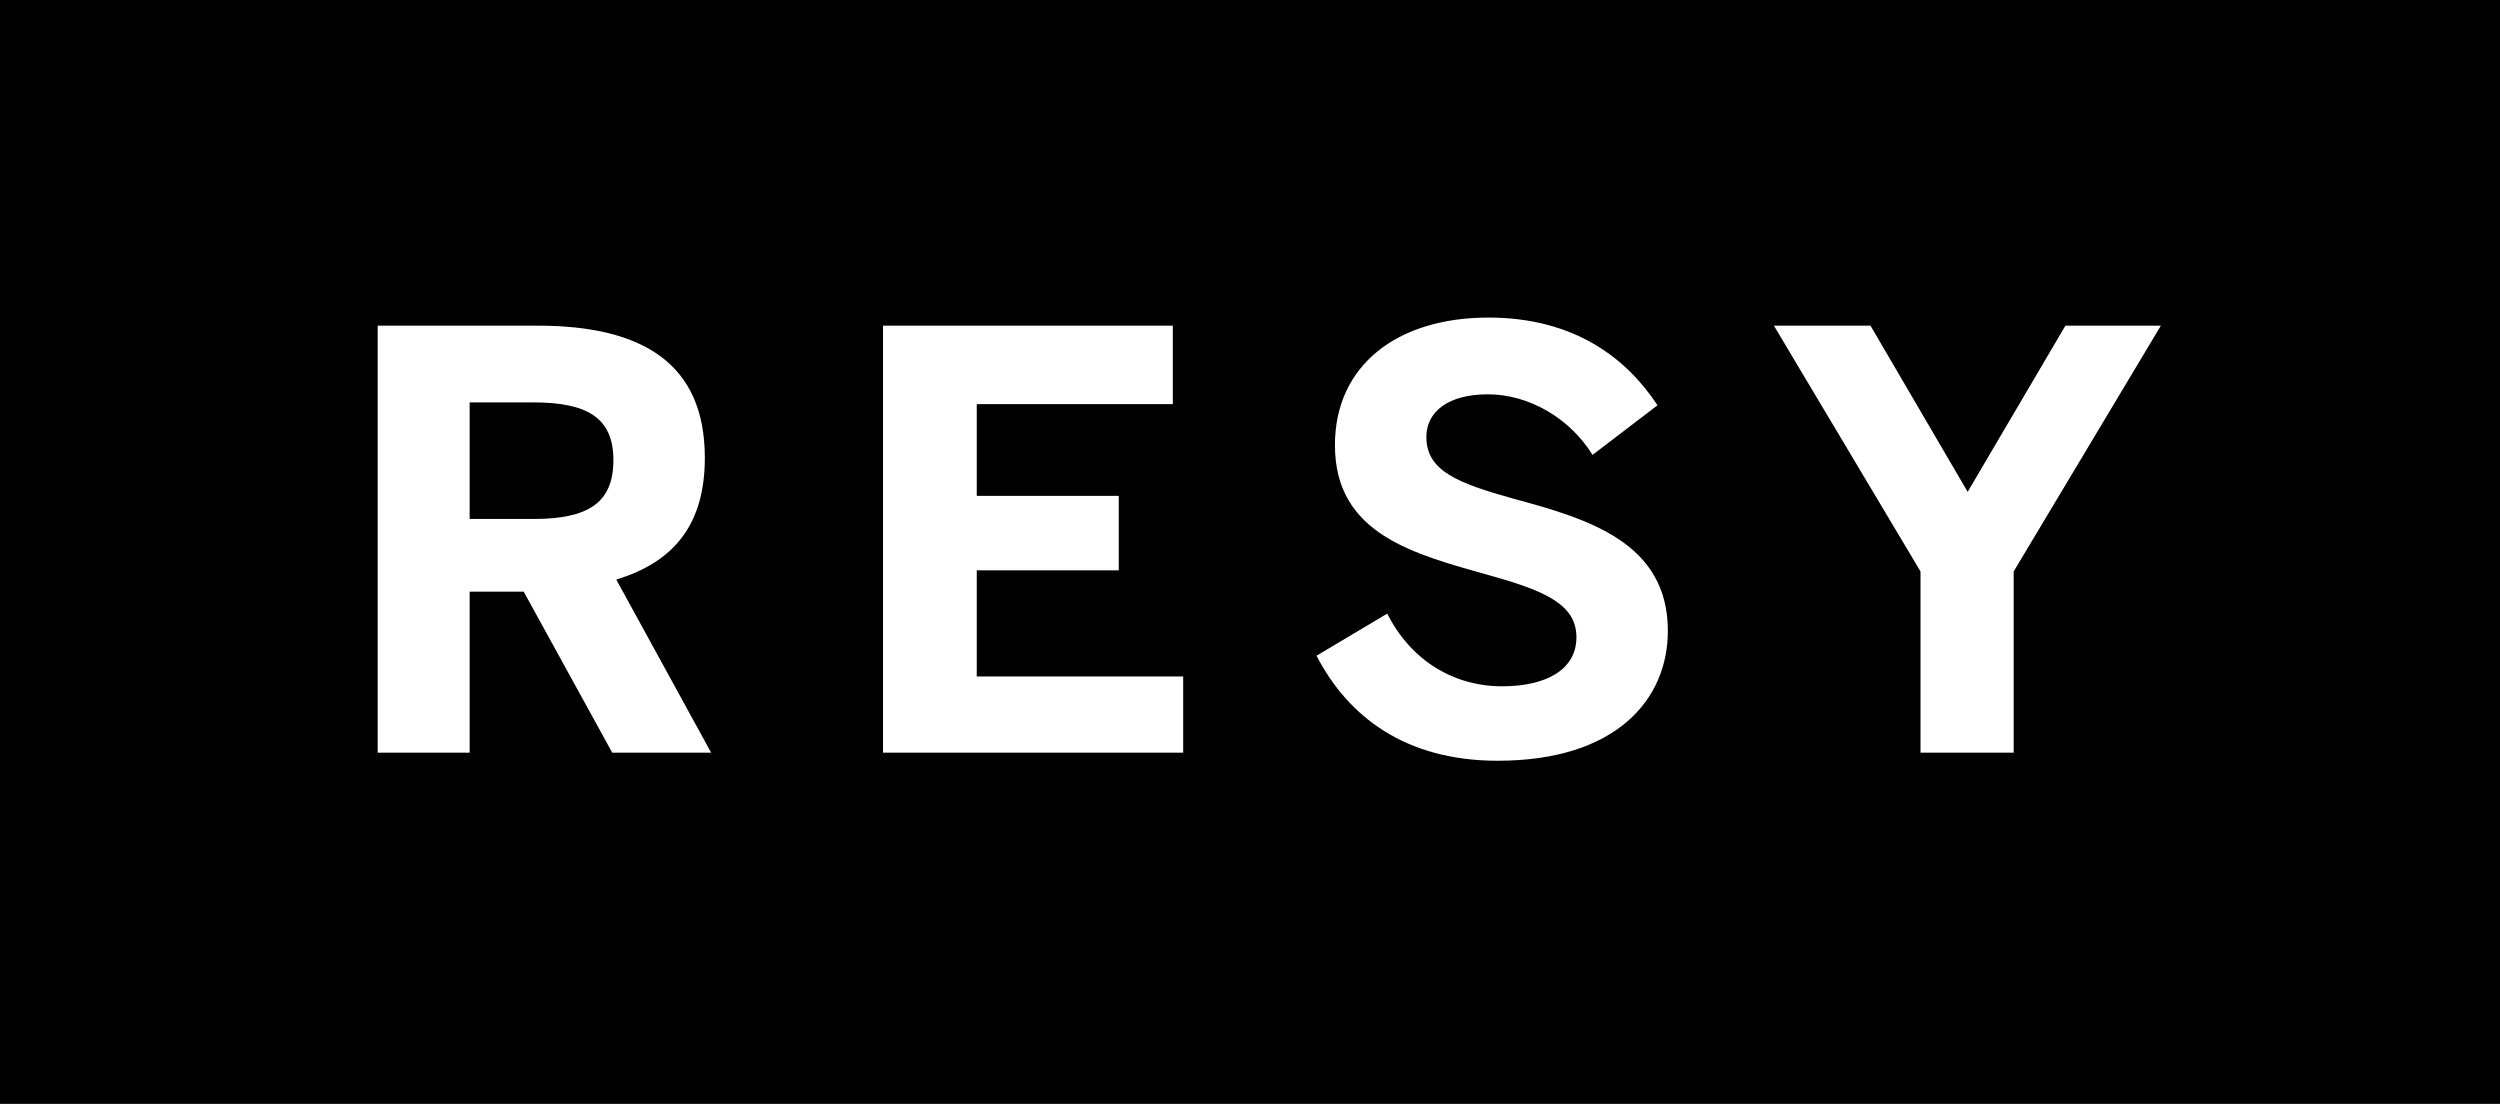 <?xml version="1.0" encoding="UTF-8"?>
<svg width="77px" height="34px" viewBox="0 0 77 34" version="1.1" xmlns="http://www.w3.org/2000/svg" xmlns:xlink="http://www.w3.org/1999/xlink">
    <title>Resy Logo</title>
    <defs></defs>
    <g id="logo" stroke="none" stroke-width="1" fill-rule="evenodd">
        <path d="M0,0 L77,0 L77,34 L0,34 L0,0 Z M14.465,23.182 L11.632,23.182 L11.632,10.03 L16.555,10.03 C19.778,10.03 21.709,11.185 21.709,14.1 C21.709,16.179 20.735,17.317 18.981,17.85 L21.903,23.182 L18.857,23.182 L16.13,18.223 L14.465,18.223 L14.465,23.182 Z M14.465,12.394 L14.465,15.984 L16.431,15.984 C18.096,15.984 18.893,15.504 18.893,14.171 C18.893,12.874 18.096,12.394 16.431,12.394 L14.465,12.394 Z M36.442,23.182 L36.442,20.836 L30.084,20.836 L30.084,17.566 L34.458,17.566 L34.458,15.273 L30.084,15.273 L30.084,12.447 L36.123,12.447 L36.123,10.03 L27.197,10.03 L27.197,23.182 L36.442,23.182 Z M46.128,23.431 C49.776,23.431 51.37,21.547 51.37,19.432 C51.37,16.713 48.926,15.984 46.623,15.362 C44.906,14.882 43.932,14.509 43.932,13.46 C43.932,12.678 44.605,12.145 45.827,12.145 C47.102,12.145 48.359,12.891 49.05,14.011 L51.051,12.483 C50.13,11.079 48.536,9.781 45.844,9.781 C43.028,9.781 41.116,11.256 41.116,13.709 C41.116,16.464 43.56,17.068 45.897,17.726 C47.615,18.205 48.554,18.632 48.554,19.627 C48.554,20.64 47.598,21.138 46.269,21.138 C44.764,21.138 43.453,20.338 42.727,18.899 L40.549,20.196 C41.523,22.08 43.294,23.431 46.128,23.431 Z M62.021,23.182 L62.021,17.601 L66.555,10.03 L63.615,10.03 L60.604,15.149 L57.611,10.03 L54.636,10.03 L59.152,17.601 L59.152,23.182 L62.021,23.182 Z" id="Combined-Shape"></path>
    </g>
</svg>